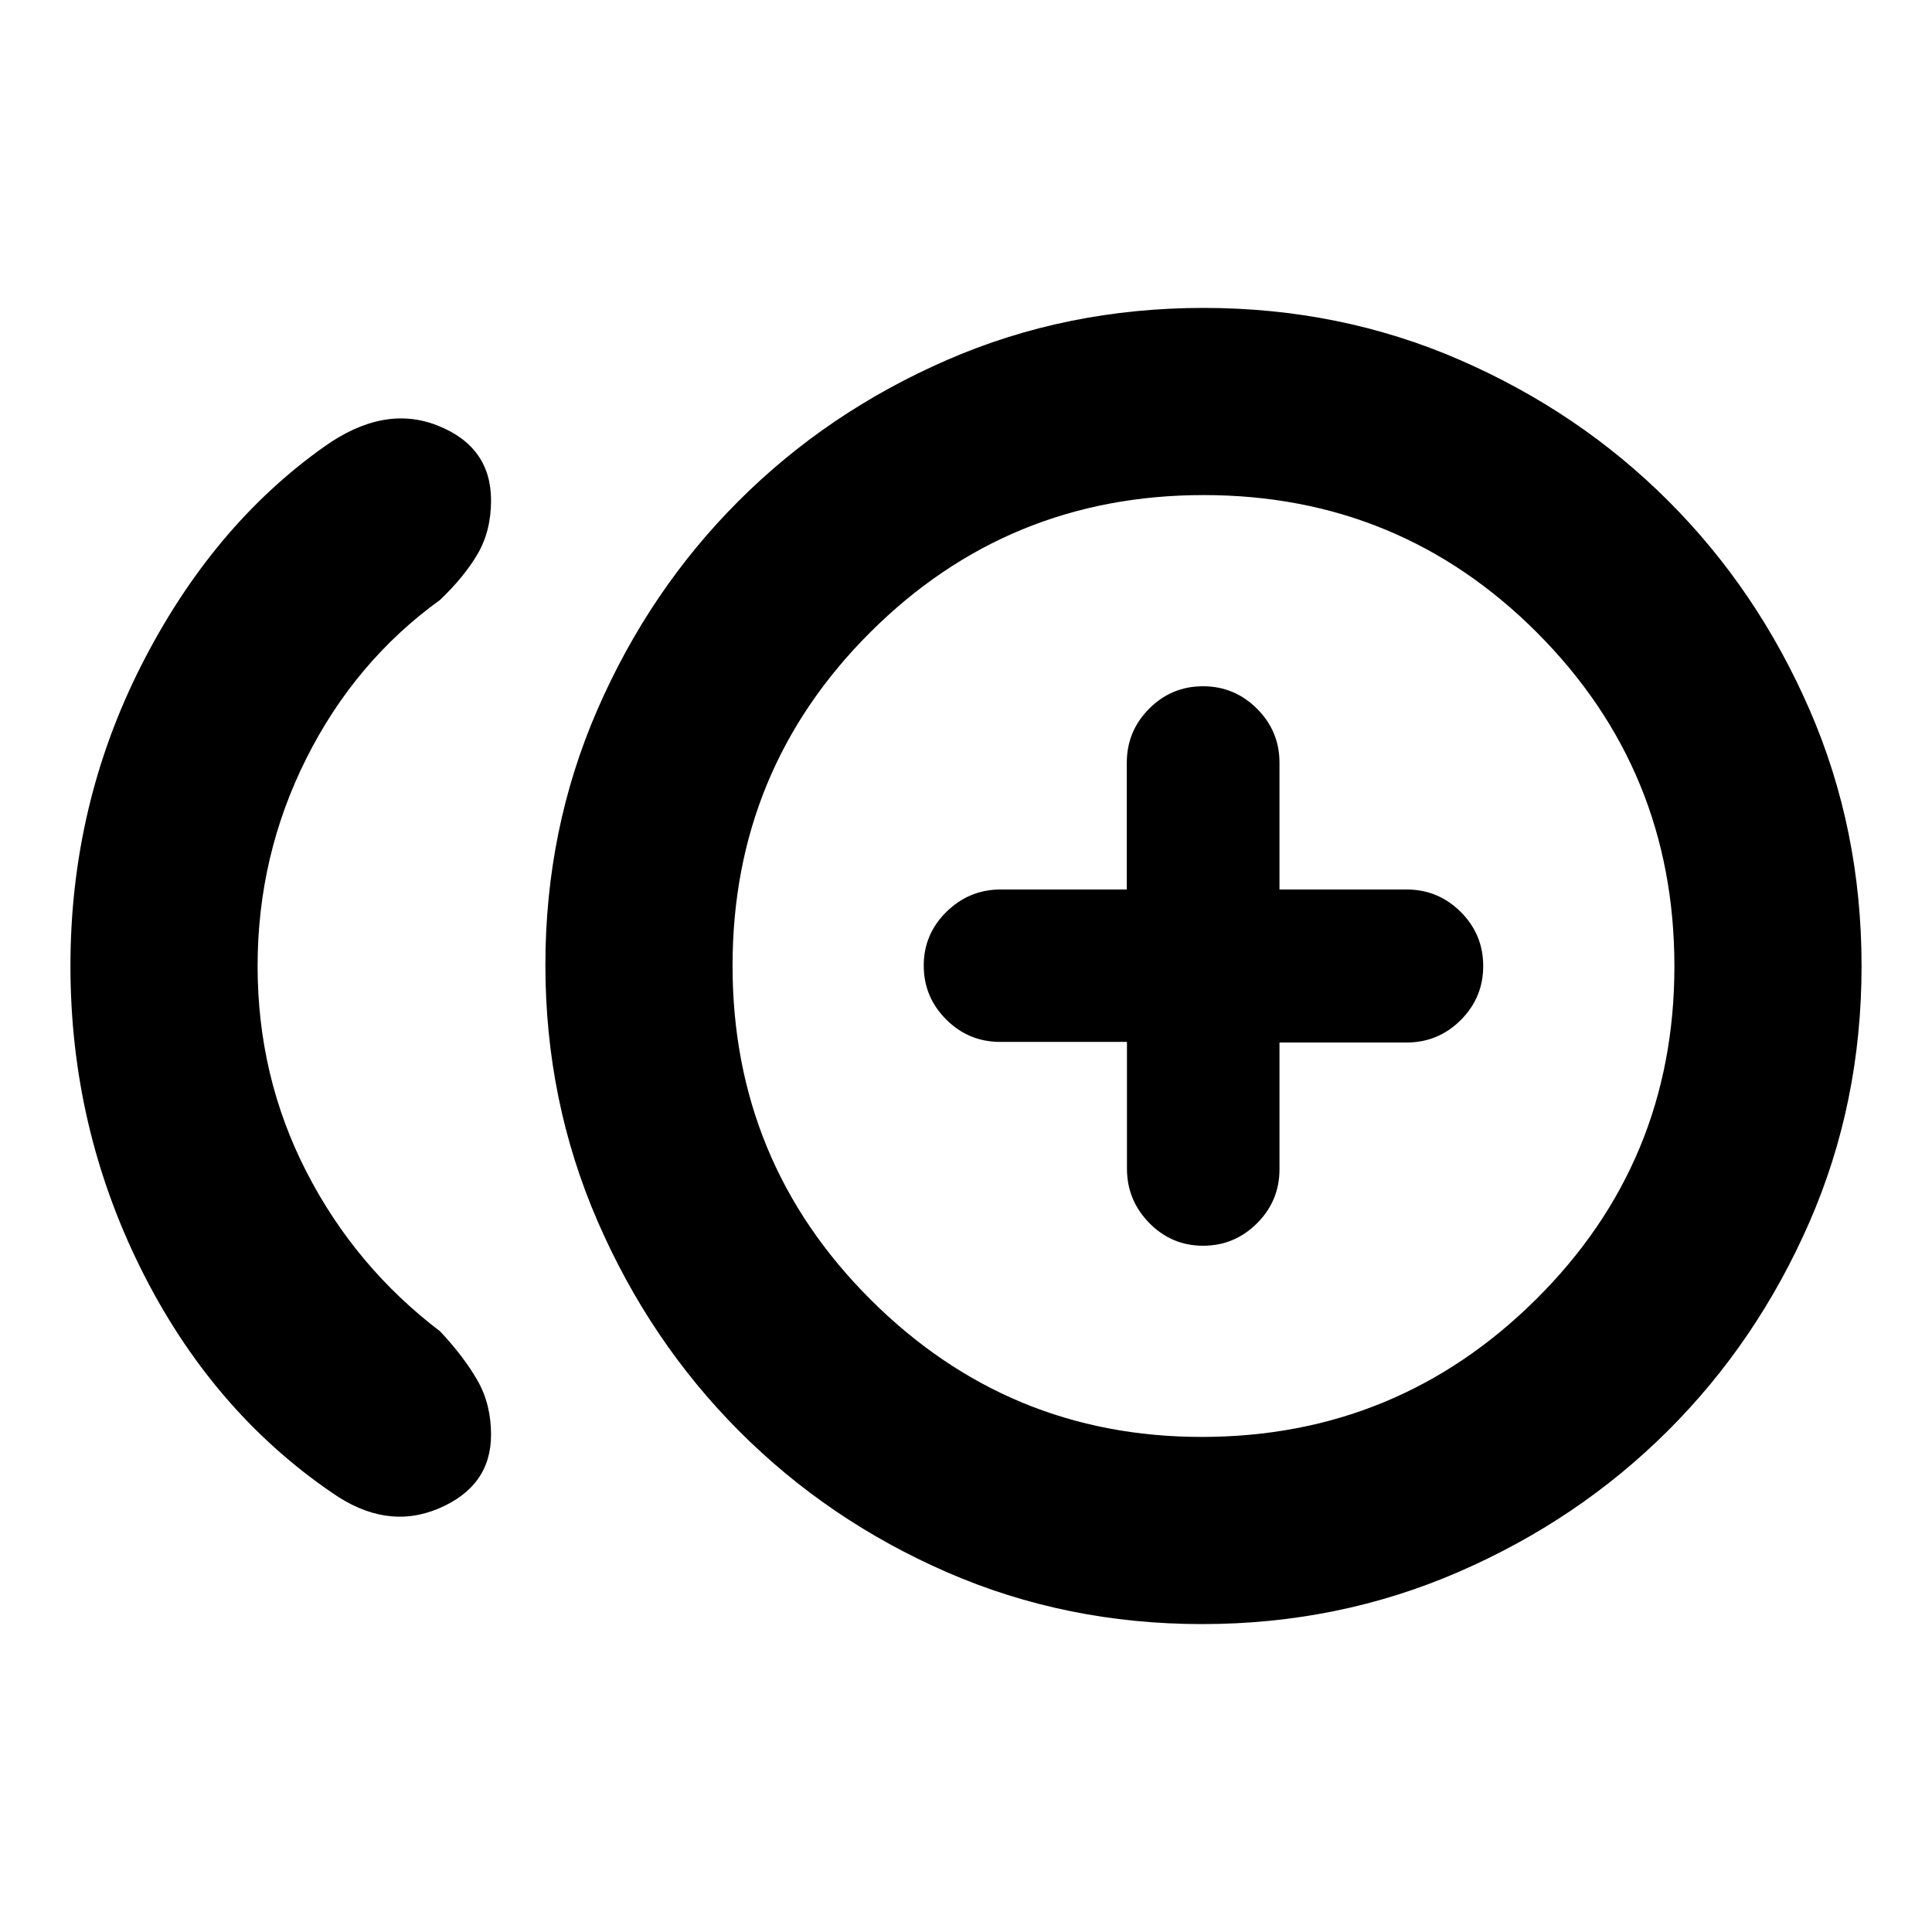 <svg xmlns="http://www.w3.org/2000/svg" height="20" viewBox="0 -960 960 960" width="20"><path d="M164.89-218.33q-60.06-41.11-94.98-111.43Q35-400.09 35-480q0-79.91 35.13-149.21 35.13-69.29 91.06-108.9 29.55-20.98 56.18-10.47Q244-738.06 244-711.35q0 15.15-6.66 26.58-6.67 11.42-18.68 22.86-42.18 30.46-66.42 78.74Q128-534.88 128-479.96q0 54.92 24.24 102.17 24.24 47.24 66.48 79.35 11.95 12.79 18.62 24.53 6.66 11.73 6.66 26.82 0 25.65-26.07 36.67-26.06 11.01-53.04-7.91ZM597.34-153q-67.66 0-126.75-25.75t-103.44-70.27q-44.35-44.52-70.25-104.25T271-480.5q0-67.5 25.85-126.88 25.85-59.39 70.12-103.65 44.26-44.27 103.65-70.12Q530-807 598-807t127.38 25.85q59.39 25.85 103.65 70.12 44.27 44.26 70.12 103.65Q925-548 925-480t-25.95 127.38q-25.95 59.39-70.39 103.65-44.43 44.27-104.05 70.12Q665-153 597.34-153ZM593-480Zm4.09 234q97.17 0 166.04-68.24Q832-382.47 832-479.87q0-97.39-68.24-165.76Q695.53-714 598.13-714q-97.39 0-165.76 68.24Q364-577.53 364-480.13q0 97.39 68.46 165.76Q500.92-246 597.09-246Zm.7-95q15.63 0 26.81-11.15 11.17-11.15 11.17-26.87v-62.96h63.12q15.76 0 26.94-11.15Q737-464.28 737-480t-11.17-26.87q-11.18-11.15-26.94-11.15h-63.12v-62.96q0-15.72-11.17-26.87Q613.42-619 597.77-619q-15.66 0-26.76 11.15-11.11 11.15-11.11 26.87v62.96h-62.64q-15.66 0-26.96 11.09T459-480.21q0 15.63 11.15 26.78t26.87 11.15h62.96v62.96q0 15.72 11.09 27.02 11.09 11.3 26.72 11.3Z"/></svg>